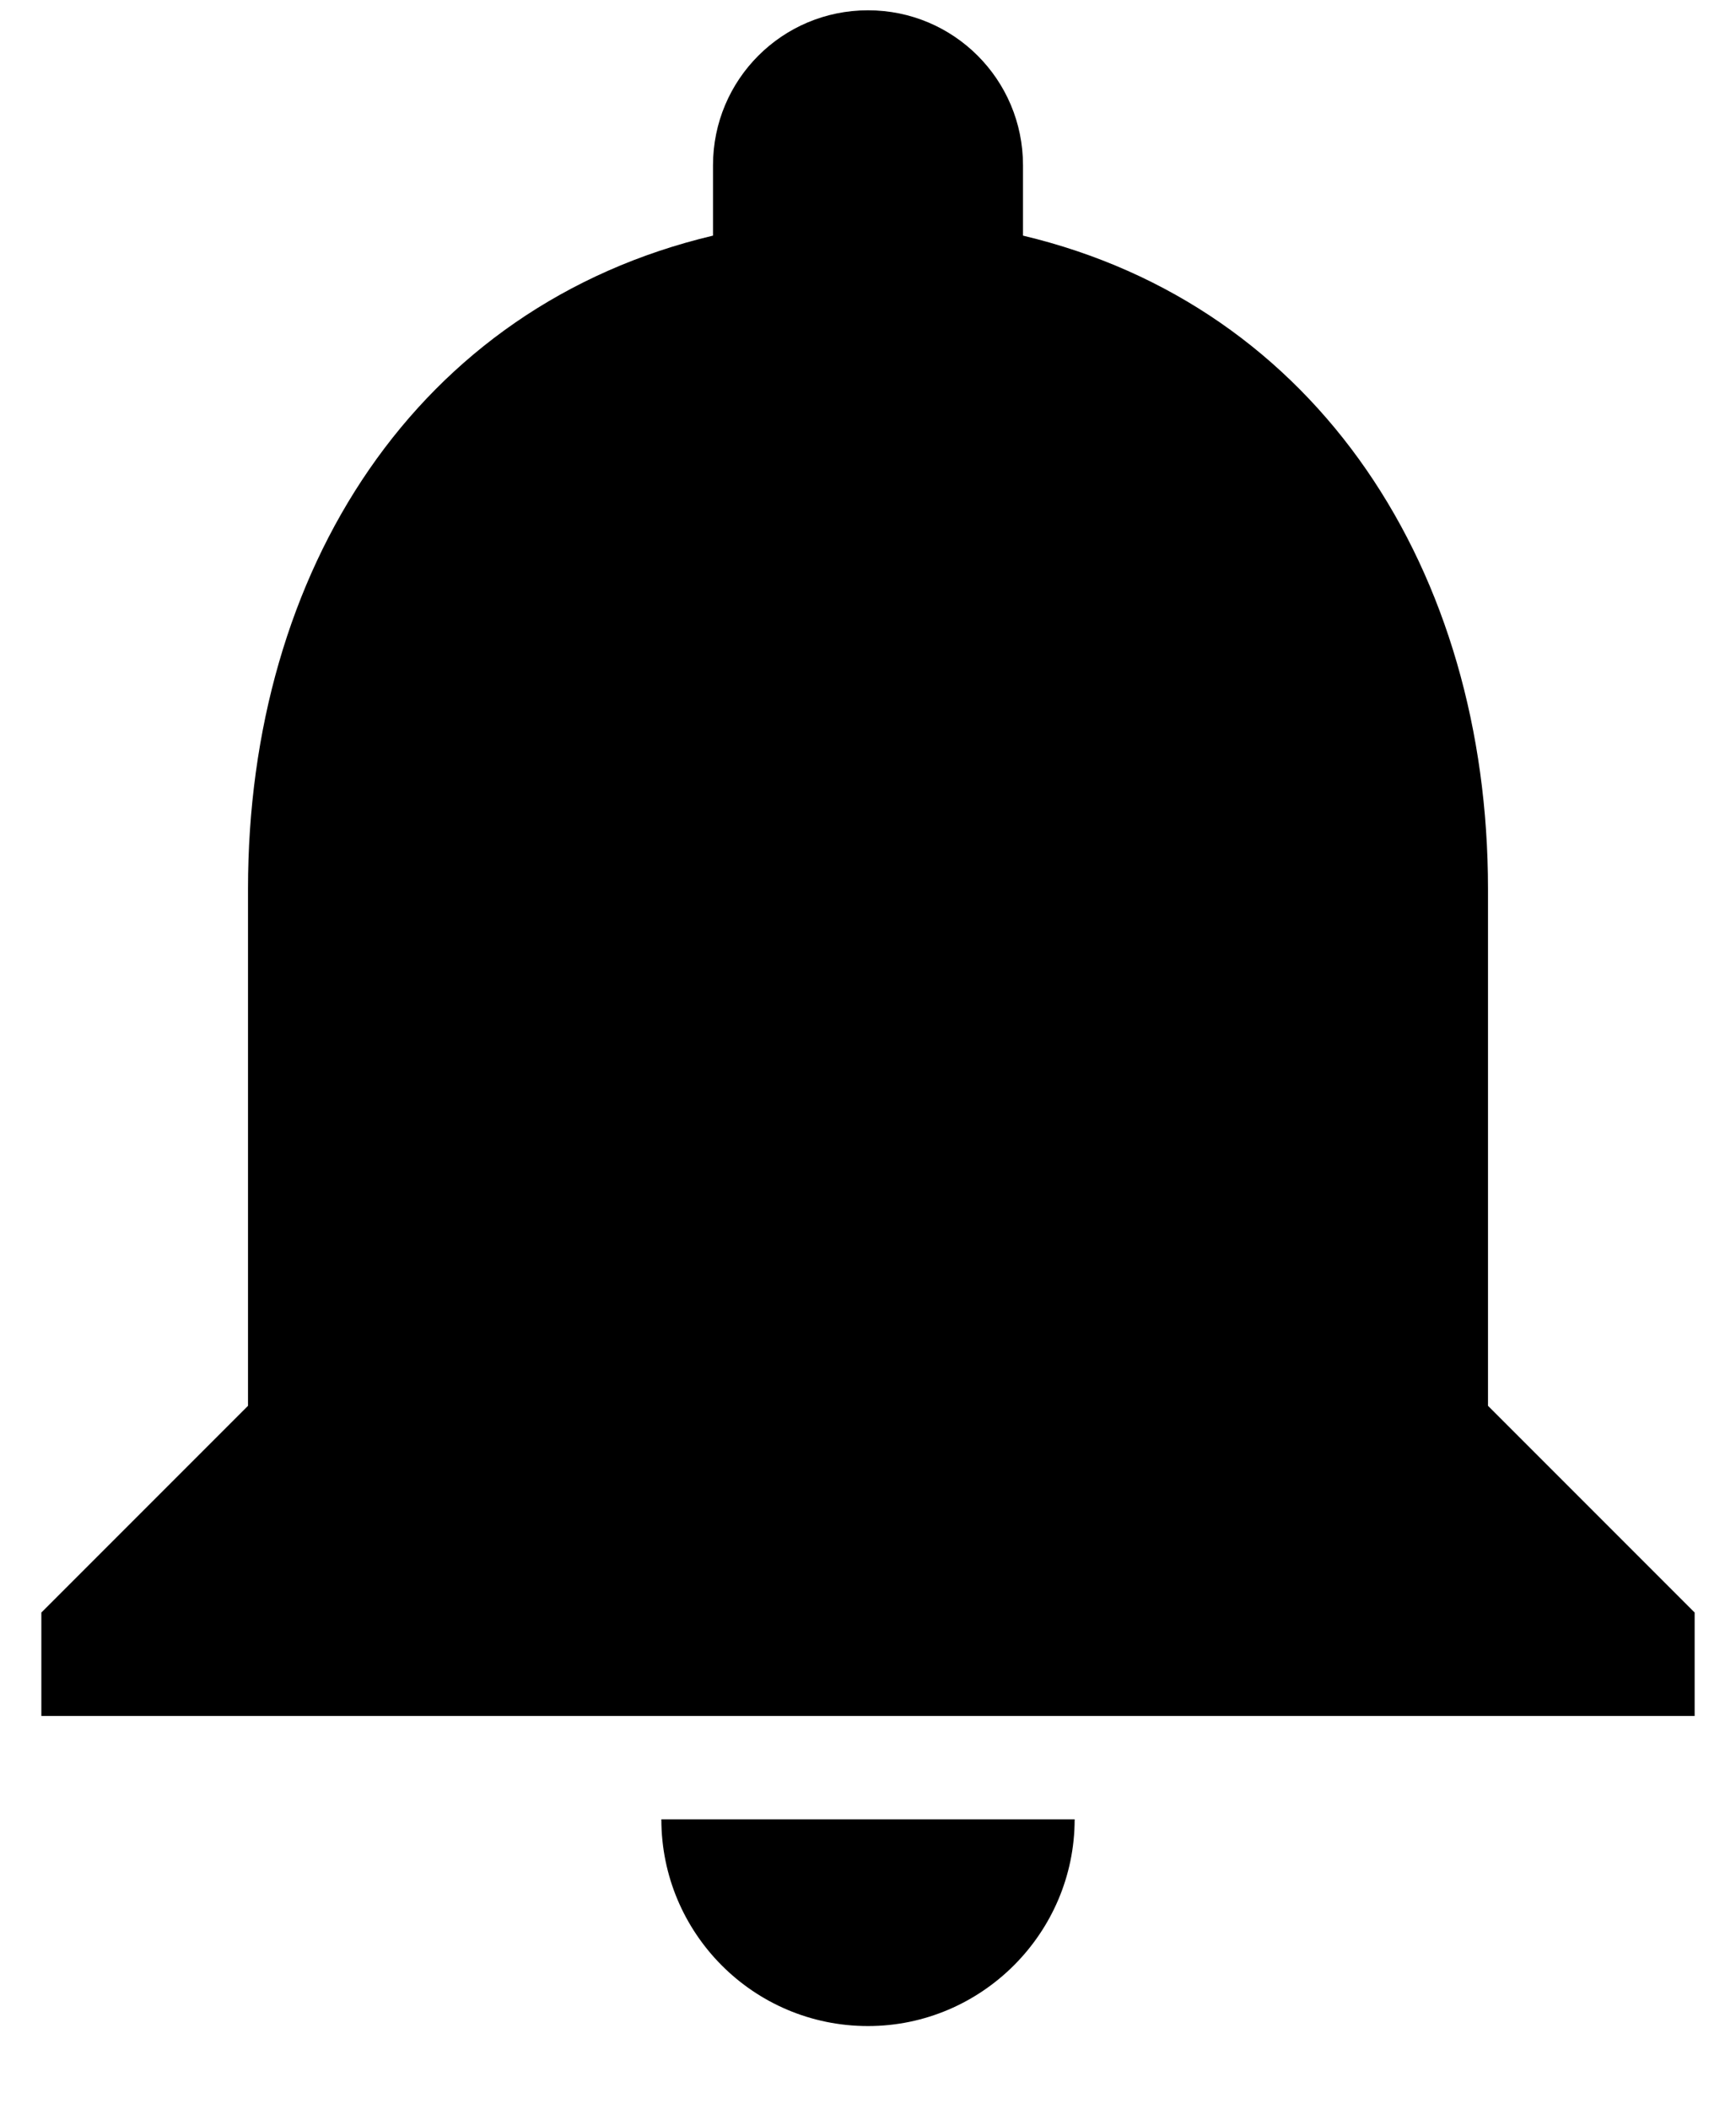 <svg width="28" height="34" viewBox="0 0 28 34" fill="none" xmlns="http://www.w3.org/2000/svg" xmlns:xlink="http://www.w3.org/1999/xlink">
<path d="M14,32.666C15.833,32.666 17.333,31.166 17.333,29.333L10.667,29.333C10.667,31.166 12.15,32.666 14,32.666ZM24,22.666L24,14.333C24,9.216 21.267,4.933 16.5,3.799L16.5,2.666C16.5,1.283 15.383,0.166 14,0.166C12.617,0.166 11.5,1.283 11.5,2.666L11.5,3.799C6.717,4.933 4,9.199 4,14.333L4,22.666L0.667,25.999L0.667,27.666L27.333,27.666L27.333,25.999L24,22.666Z" fill="#000000"/>
</svg>
